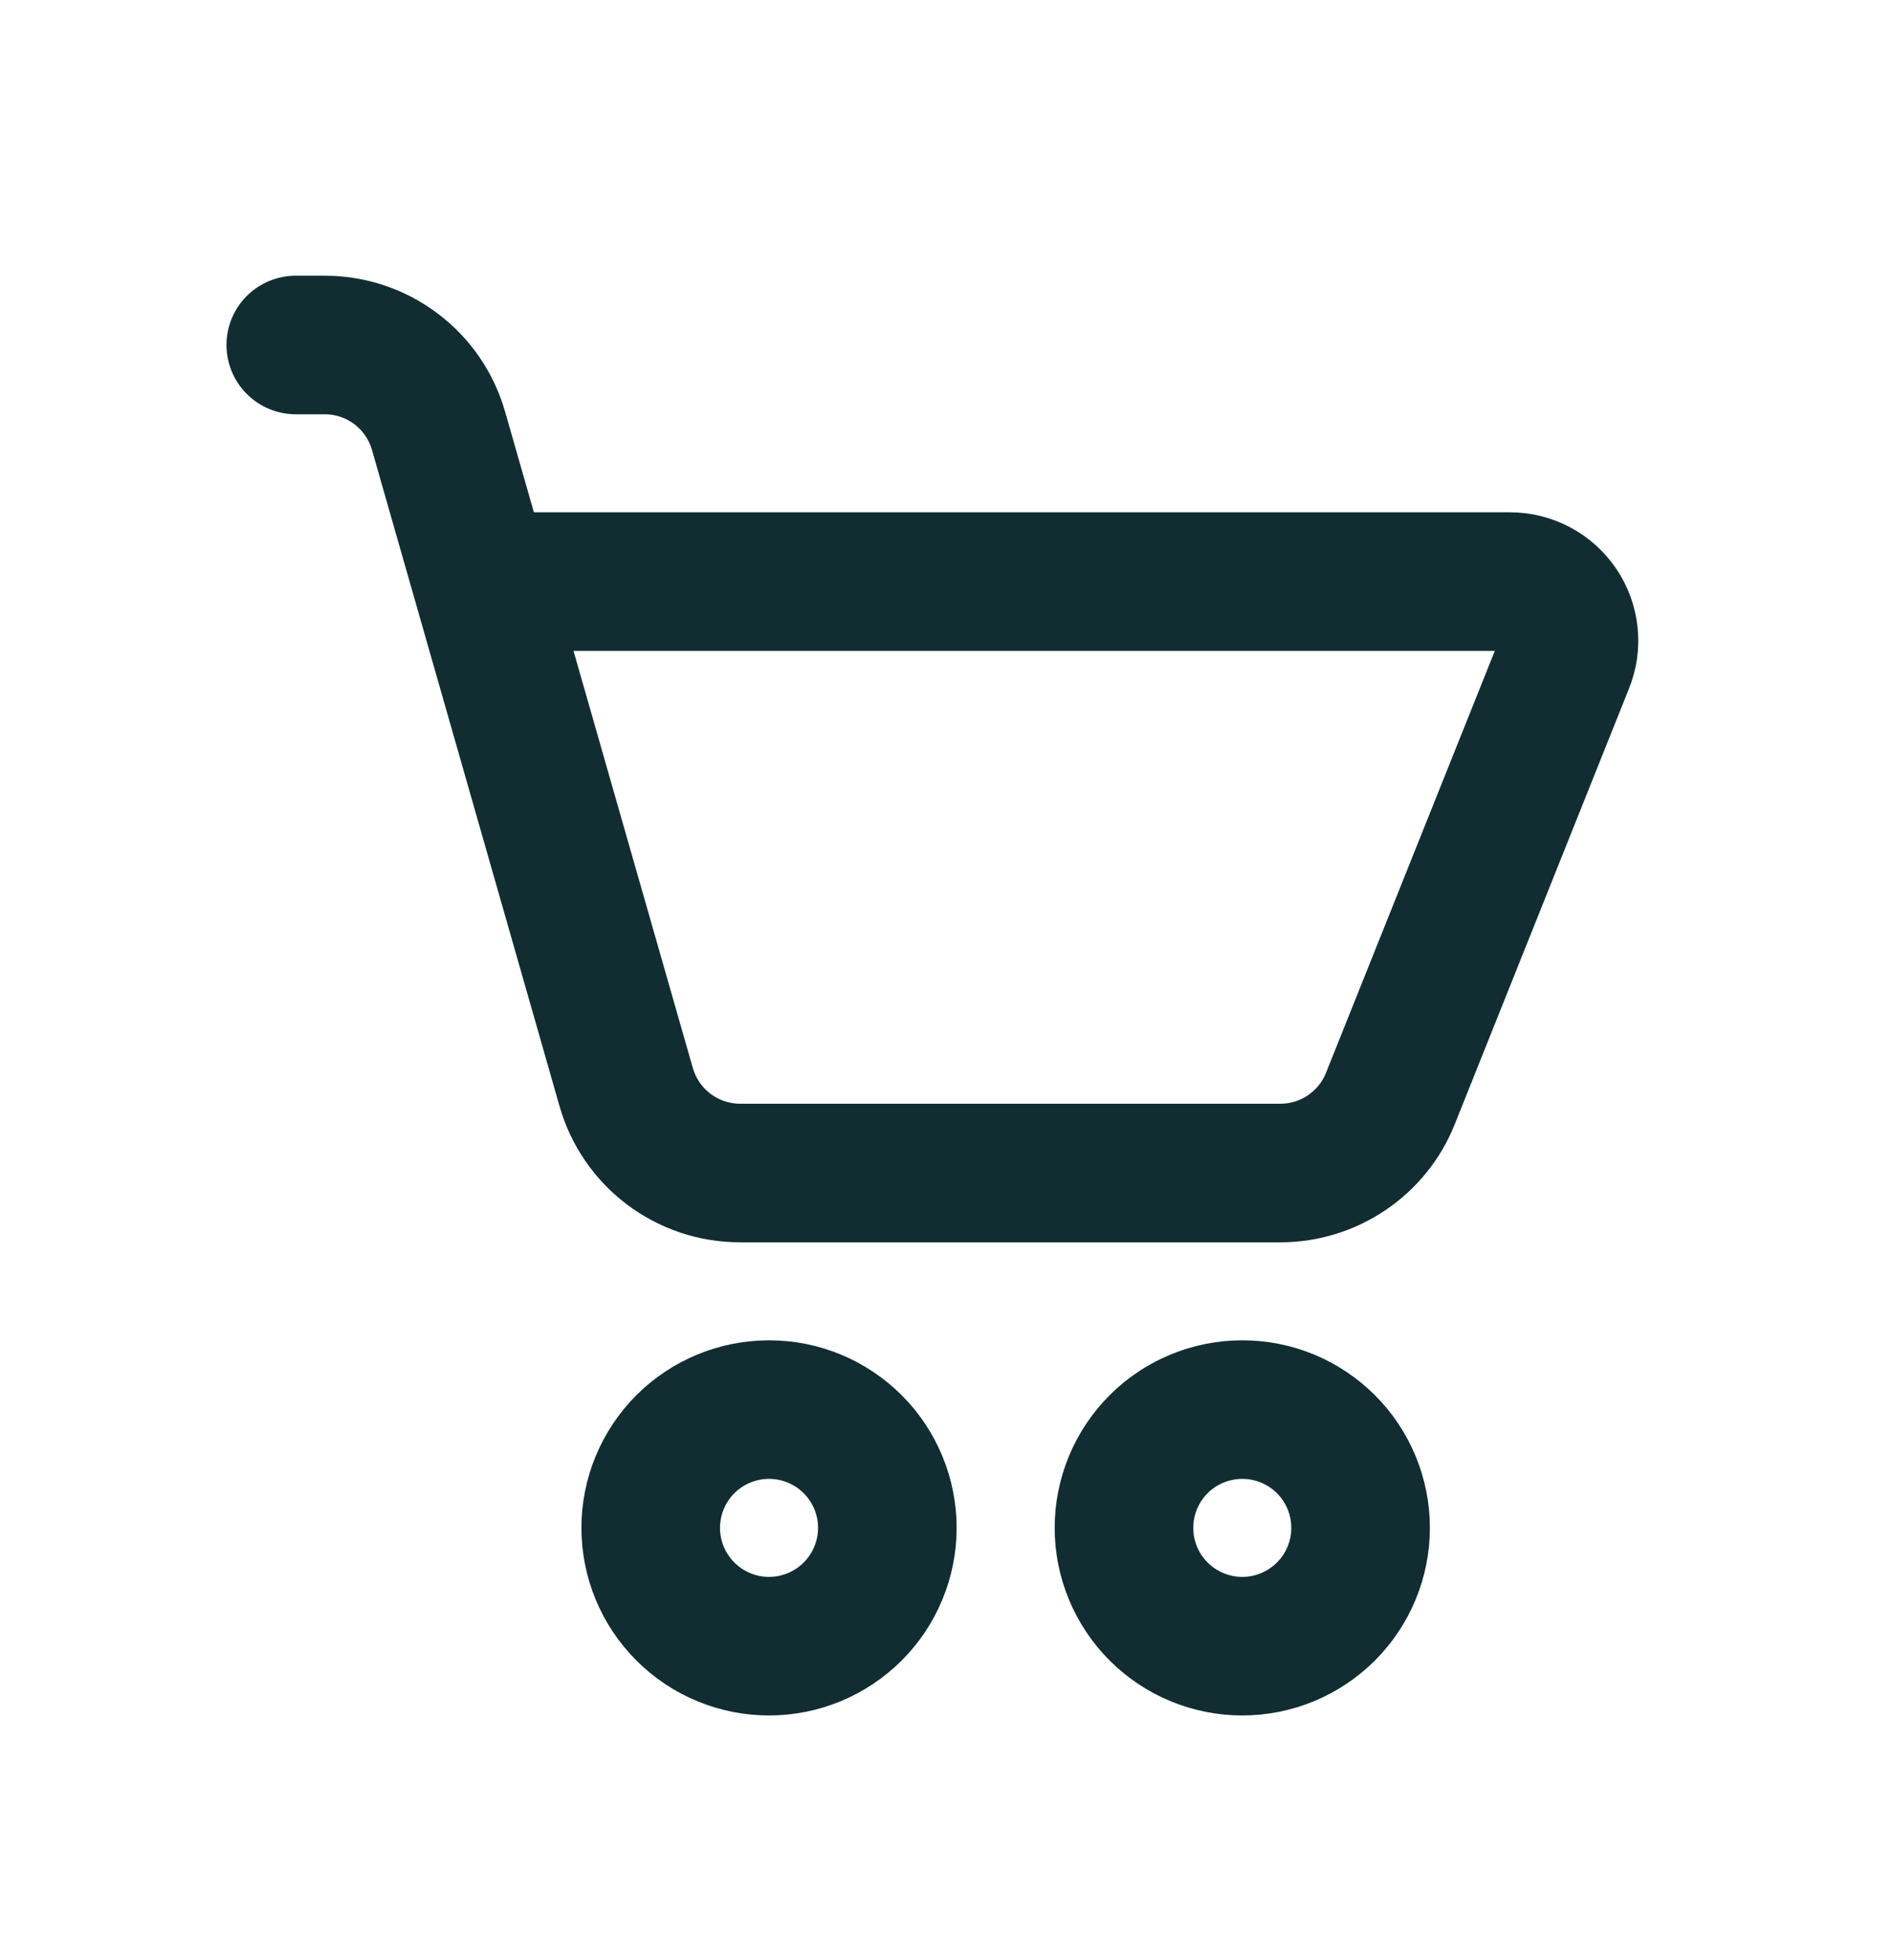 <svg width="28" height="29" viewBox="0 0 28 29" fill="none" xmlns="http://www.w3.org/2000/svg">
<path d="M4.375 4.229C4.143 4.229 3.92 4.321 3.756 4.485C3.592 4.649 3.5 4.871 3.5 5.104C3.5 5.336 3.592 5.558 3.756 5.722C3.92 5.886 4.143 5.979 4.375 5.979H4.806C4.995 5.979 5.18 6.041 5.332 6.156C5.483 6.27 5.593 6.431 5.646 6.614L8.421 16.326C8.578 16.874 8.909 17.357 9.364 17.7C9.82 18.043 10.374 18.229 10.944 18.229H18.94C19.465 18.229 19.978 18.071 20.412 17.777C20.847 17.483 21.183 17.066 21.378 16.578L23.957 10.128C24.064 9.862 24.103 9.575 24.072 9.291C24.042 9.007 23.942 8.734 23.782 8.498C23.621 8.261 23.406 8.067 23.153 7.933C22.901 7.799 22.619 7.729 22.334 7.729H7.784L7.327 6.133C7.171 5.584 6.84 5.102 6.385 4.759C5.93 4.415 5.376 4.229 4.806 4.229H4.375ZM10.104 15.843L8.284 9.479H22.332L19.752 15.929C19.687 16.091 19.575 16.23 19.43 16.328C19.286 16.426 19.115 16.479 18.94 16.479H10.944C10.755 16.478 10.57 16.416 10.418 16.301C10.267 16.187 10.157 16.026 10.104 15.843ZM11.375 25.229C11.72 25.229 12.061 25.161 12.38 25.029C12.698 24.897 12.987 24.703 13.231 24.46C13.475 24.216 13.668 23.927 13.8 23.608C13.932 23.29 14 22.948 14 22.604C14 22.259 13.932 21.918 13.8 21.599C13.668 21.28 13.475 20.991 13.231 20.747C12.987 20.504 12.698 20.31 12.38 20.178C12.061 20.046 11.72 19.979 11.375 19.979C10.679 19.979 10.011 20.255 9.519 20.747C9.027 21.24 8.75 21.907 8.75 22.604C8.75 23.3 9.027 23.967 9.519 24.46C10.011 24.952 10.679 25.229 11.375 25.229ZM11.375 23.479C11.143 23.479 10.92 23.386 10.756 23.222C10.592 23.058 10.5 22.836 10.5 22.604C10.5 22.372 10.592 22.149 10.756 21.985C10.92 21.821 11.143 21.729 11.375 21.729C11.607 21.729 11.83 21.821 11.994 21.985C12.158 22.149 12.25 22.372 12.25 22.604C12.25 22.836 12.158 23.058 11.994 23.222C11.83 23.386 11.607 23.479 11.375 23.479ZM18.375 25.229C18.72 25.229 19.061 25.161 19.38 25.029C19.698 24.897 19.987 24.703 20.231 24.46C20.475 24.216 20.668 23.927 20.8 23.608C20.932 23.29 21 22.948 21 22.604C21 22.259 20.932 21.918 20.8 21.599C20.668 21.28 20.475 20.991 20.231 20.747C19.987 20.504 19.698 20.31 19.38 20.178C19.061 20.046 18.72 19.979 18.375 19.979C17.679 19.979 17.011 20.255 16.519 20.747C16.027 21.24 15.75 21.907 15.75 22.604C15.75 23.3 16.027 23.967 16.519 24.46C17.011 24.952 17.679 25.229 18.375 25.229ZM18.375 23.479C18.143 23.479 17.92 23.386 17.756 23.222C17.592 23.058 17.5 22.836 17.5 22.604C17.5 22.372 17.592 22.149 17.756 21.985C17.92 21.821 18.143 21.729 18.375 21.729C18.607 21.729 18.83 21.821 18.994 21.985C19.158 22.149 19.25 22.372 19.25 22.604C19.25 22.836 19.158 23.058 18.994 23.222C18.83 23.386 18.607 23.479 18.375 23.479Z" fill="#112D31" stroke="#112D31" stroke-width="0.3"/>
</svg>

